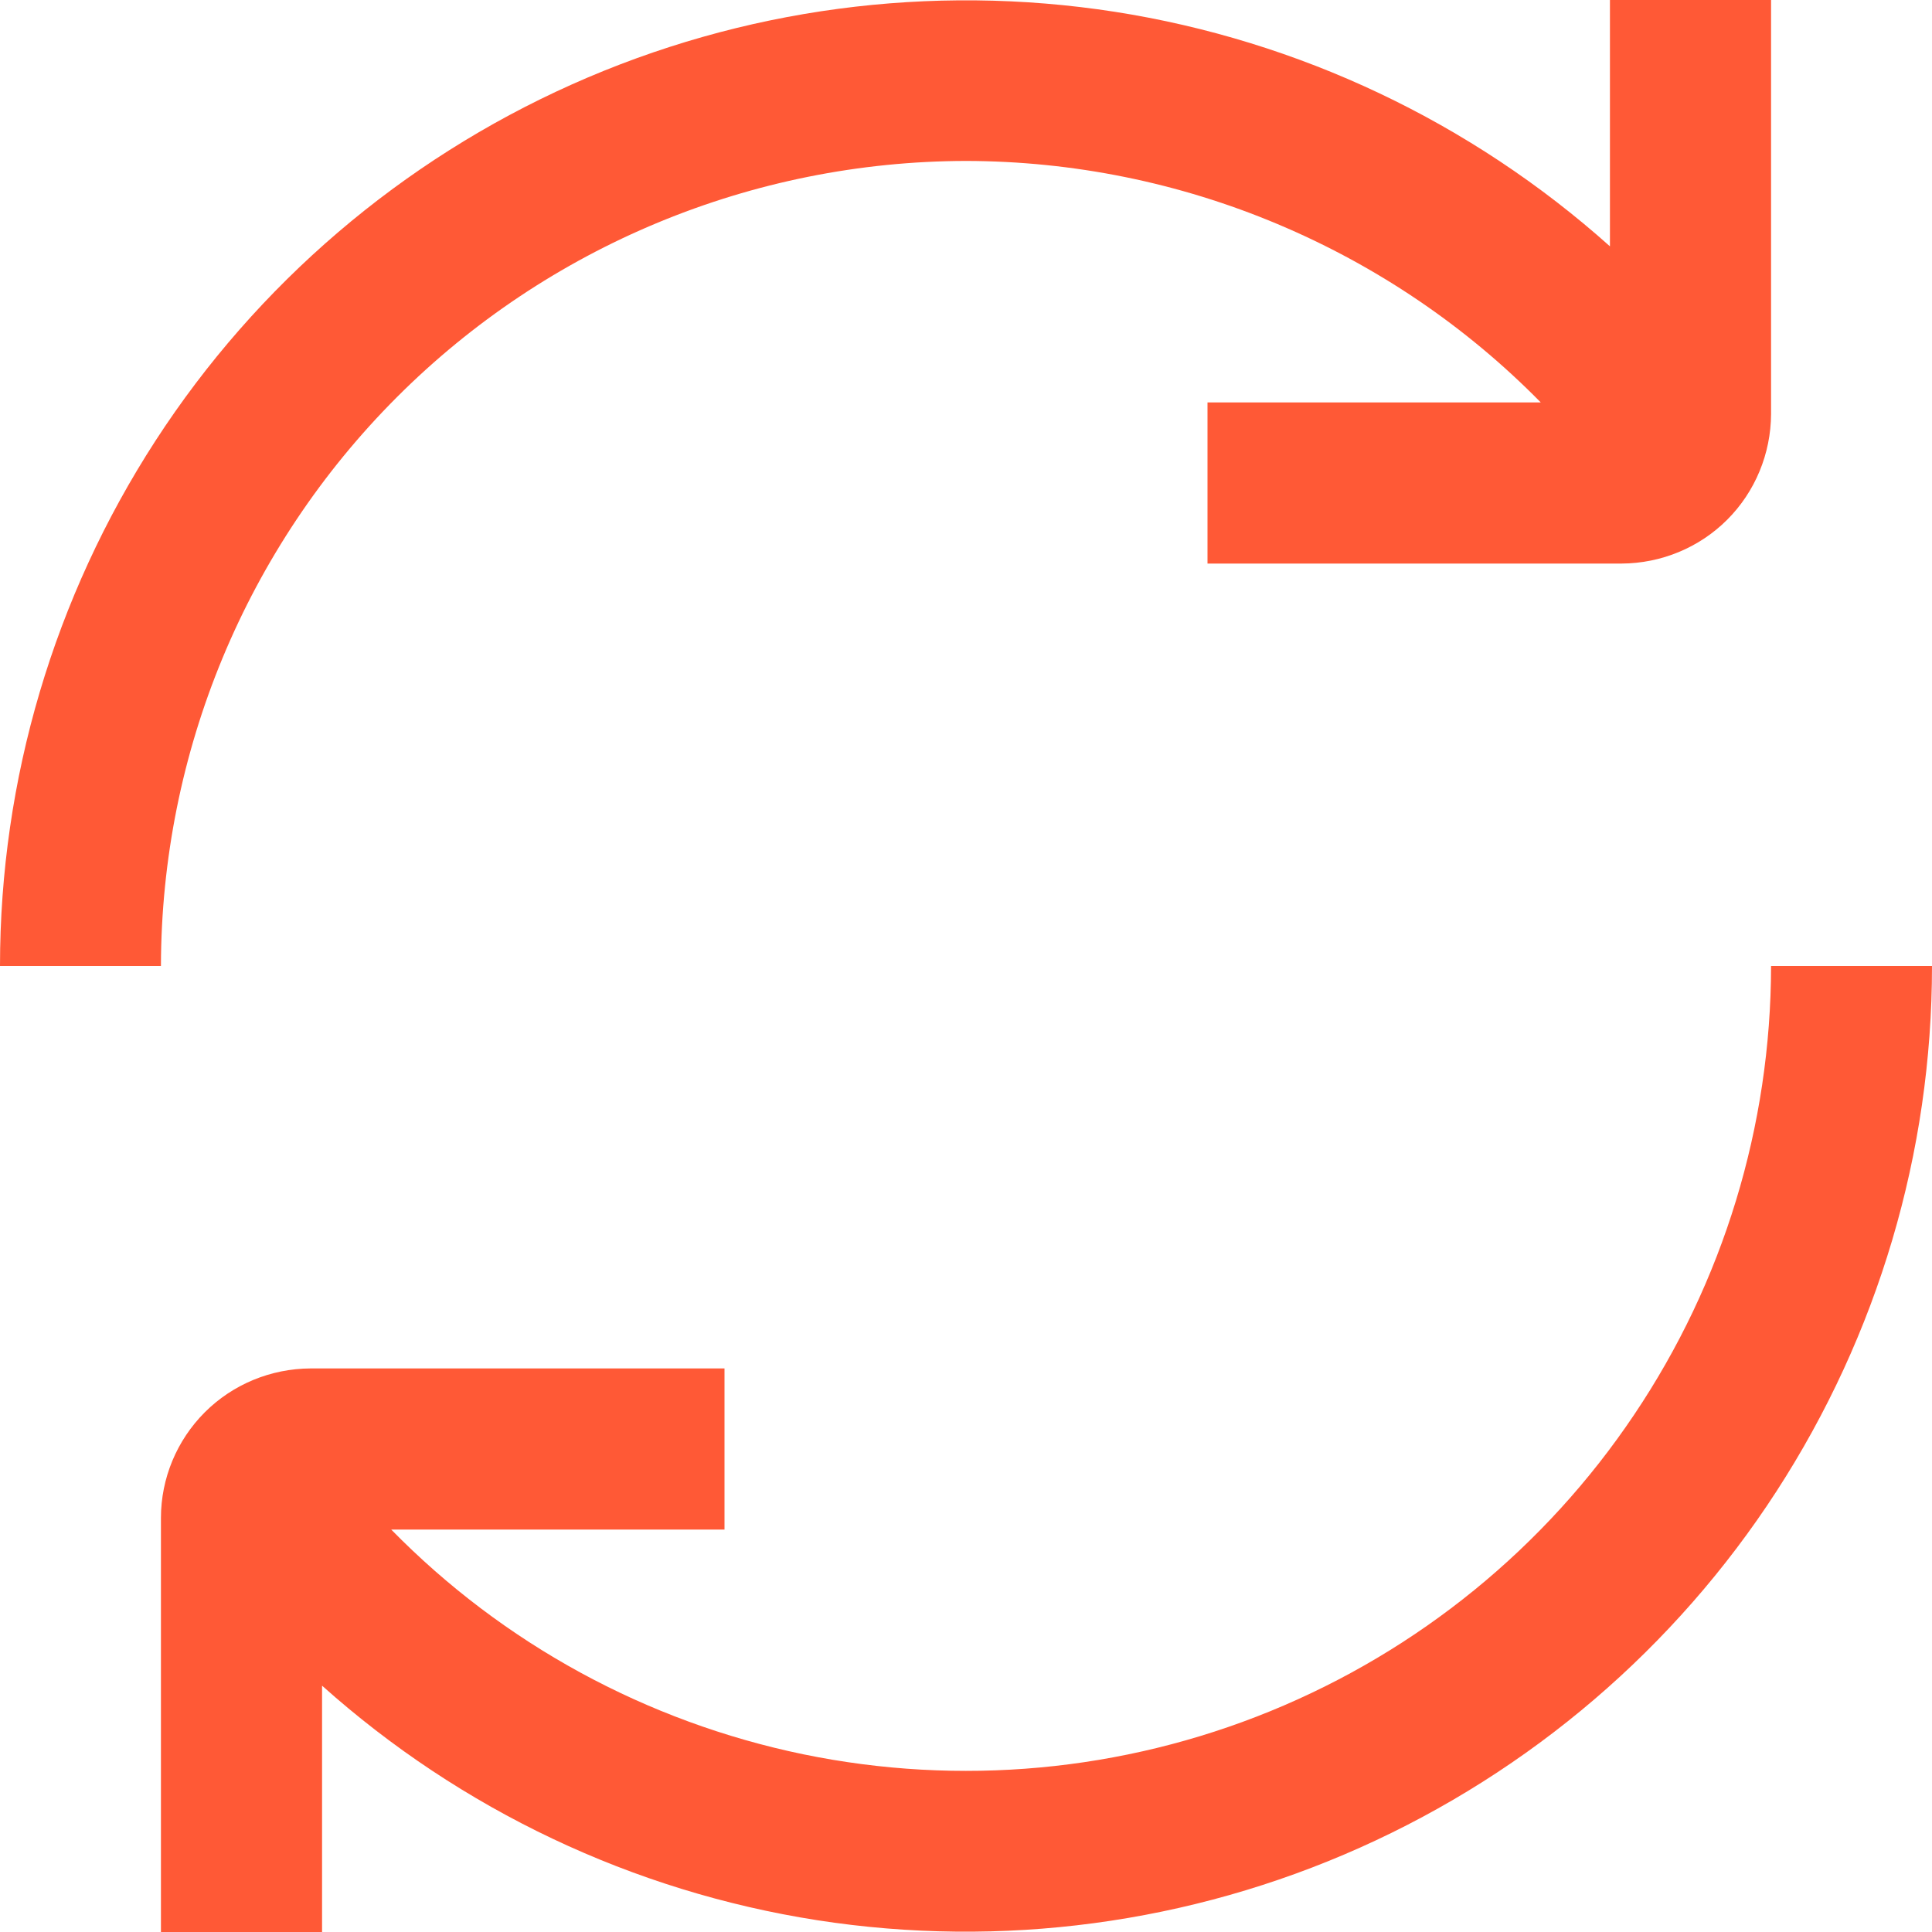 <svg width="10" height="10" viewBox="0 0 10 10" fill="none" xmlns="http://www.w3.org/2000/svg">
<g clip-path="url(#clip0_5128_14261)">
<path d="M5 0.833C5.554 0.834 6.102 0.945 6.613 1.16C7.124 1.375 7.587 1.688 7.975 2.083H6.25V2.917H8.393C8.598 2.916 8.795 2.835 8.94 2.69C9.085 2.545 9.166 2.348 9.167 2.143V0H8.333V1.275C7.614 0.632 6.724 0.21 5.77 0.061C4.817 -0.087 3.841 0.043 2.96 0.437C2.079 0.831 1.33 1.471 0.805 2.281C0.28 3.091 0 4.035 0 5H0.833C0.835 3.895 1.274 2.836 2.055 2.055C2.836 1.274 3.895 0.835 5 0.833Z" fill="#FF5936"/>
<path d="M9.167 5C9.166 5.828 8.92 6.636 8.458 7.323C7.997 8.01 7.341 8.544 6.575 8.857C5.809 9.17 4.967 9.247 4.157 9.08C3.346 8.912 2.604 8.508 2.025 7.917H3.75V7.083H1.607C1.402 7.084 1.205 7.165 1.06 7.31C0.915 7.455 0.833 7.652 0.833 7.857V10H1.667V8.725C2.386 9.368 3.276 9.79 4.23 9.939C5.183 10.087 6.159 9.957 7.04 9.563C7.921 9.169 8.67 8.529 9.195 7.719C9.72 6.909 10 5.965 10 5H9.167Z" fill="#FF5936"/>
</g>
<defs>
<clipPath id="clip0_5128_14261">
<rect width="10" height="10" fill="white"/>
</clipPath>
</defs>
</svg>
